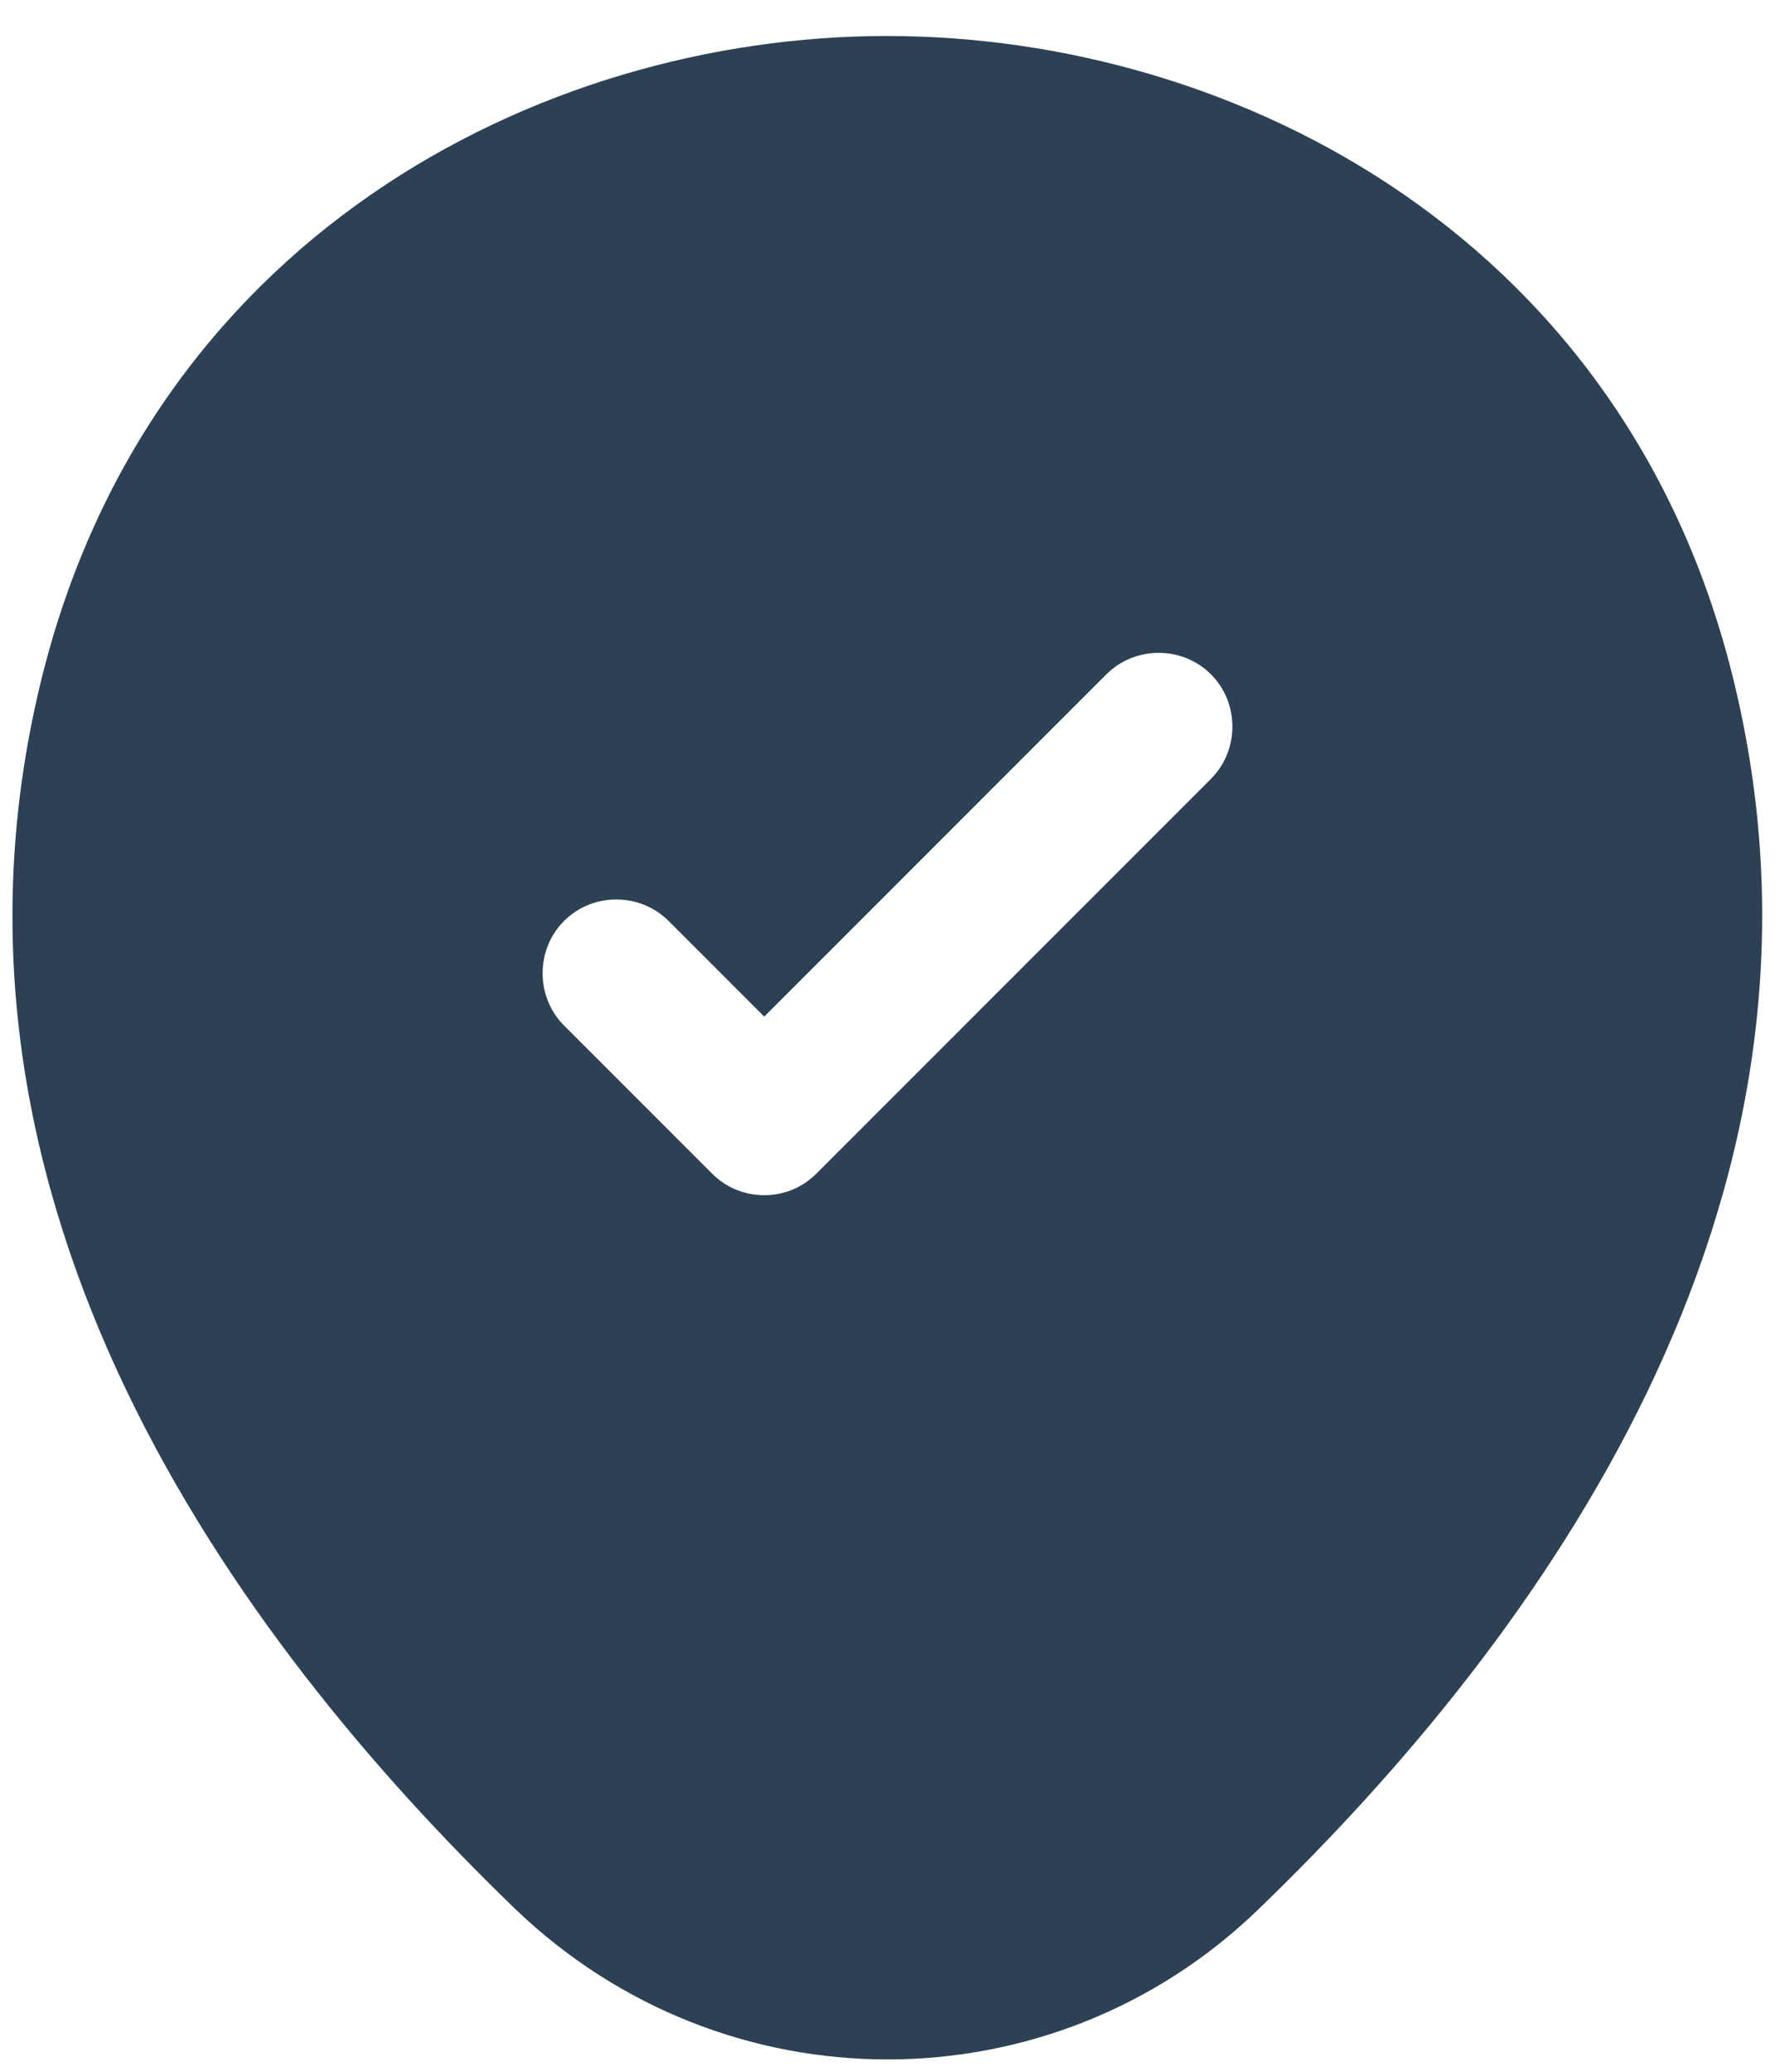 <svg width="36" height="42" viewBox="0 0 36 42" fill="none" xmlns="http://www.w3.org/2000/svg">
<path d="M35.24 14.13C33.16 4.87 25.08 0.73 18 0.73C18 0.73 18 0.73 17.98 0.73C10.92 0.73 2.86 4.87 0.76 14.11C-1.6 24.43 4.72 33.17 10.44 38.69C12.56 40.73 15.28 41.75 18 41.75C20.72 41.75 23.44 40.73 25.54 38.69C31.26 33.17 37.58 24.45 35.24 14.13ZM24.56 15.79L16.56 23.79C16.26 24.09 15.88 24.23 15.5 24.23C15.12 24.23 14.74 24.09 14.44 23.79L11.44 20.79C10.86 20.21 10.86 19.25 11.44 18.67C12.02 18.09 12.98 18.09 13.56 18.67L15.5 20.61L22.44 13.67C23.02 13.09 23.98 13.09 24.56 13.67C25.14 14.25 25.14 15.21 24.56 15.79Z" fill="#2C4154"/>
</svg>
